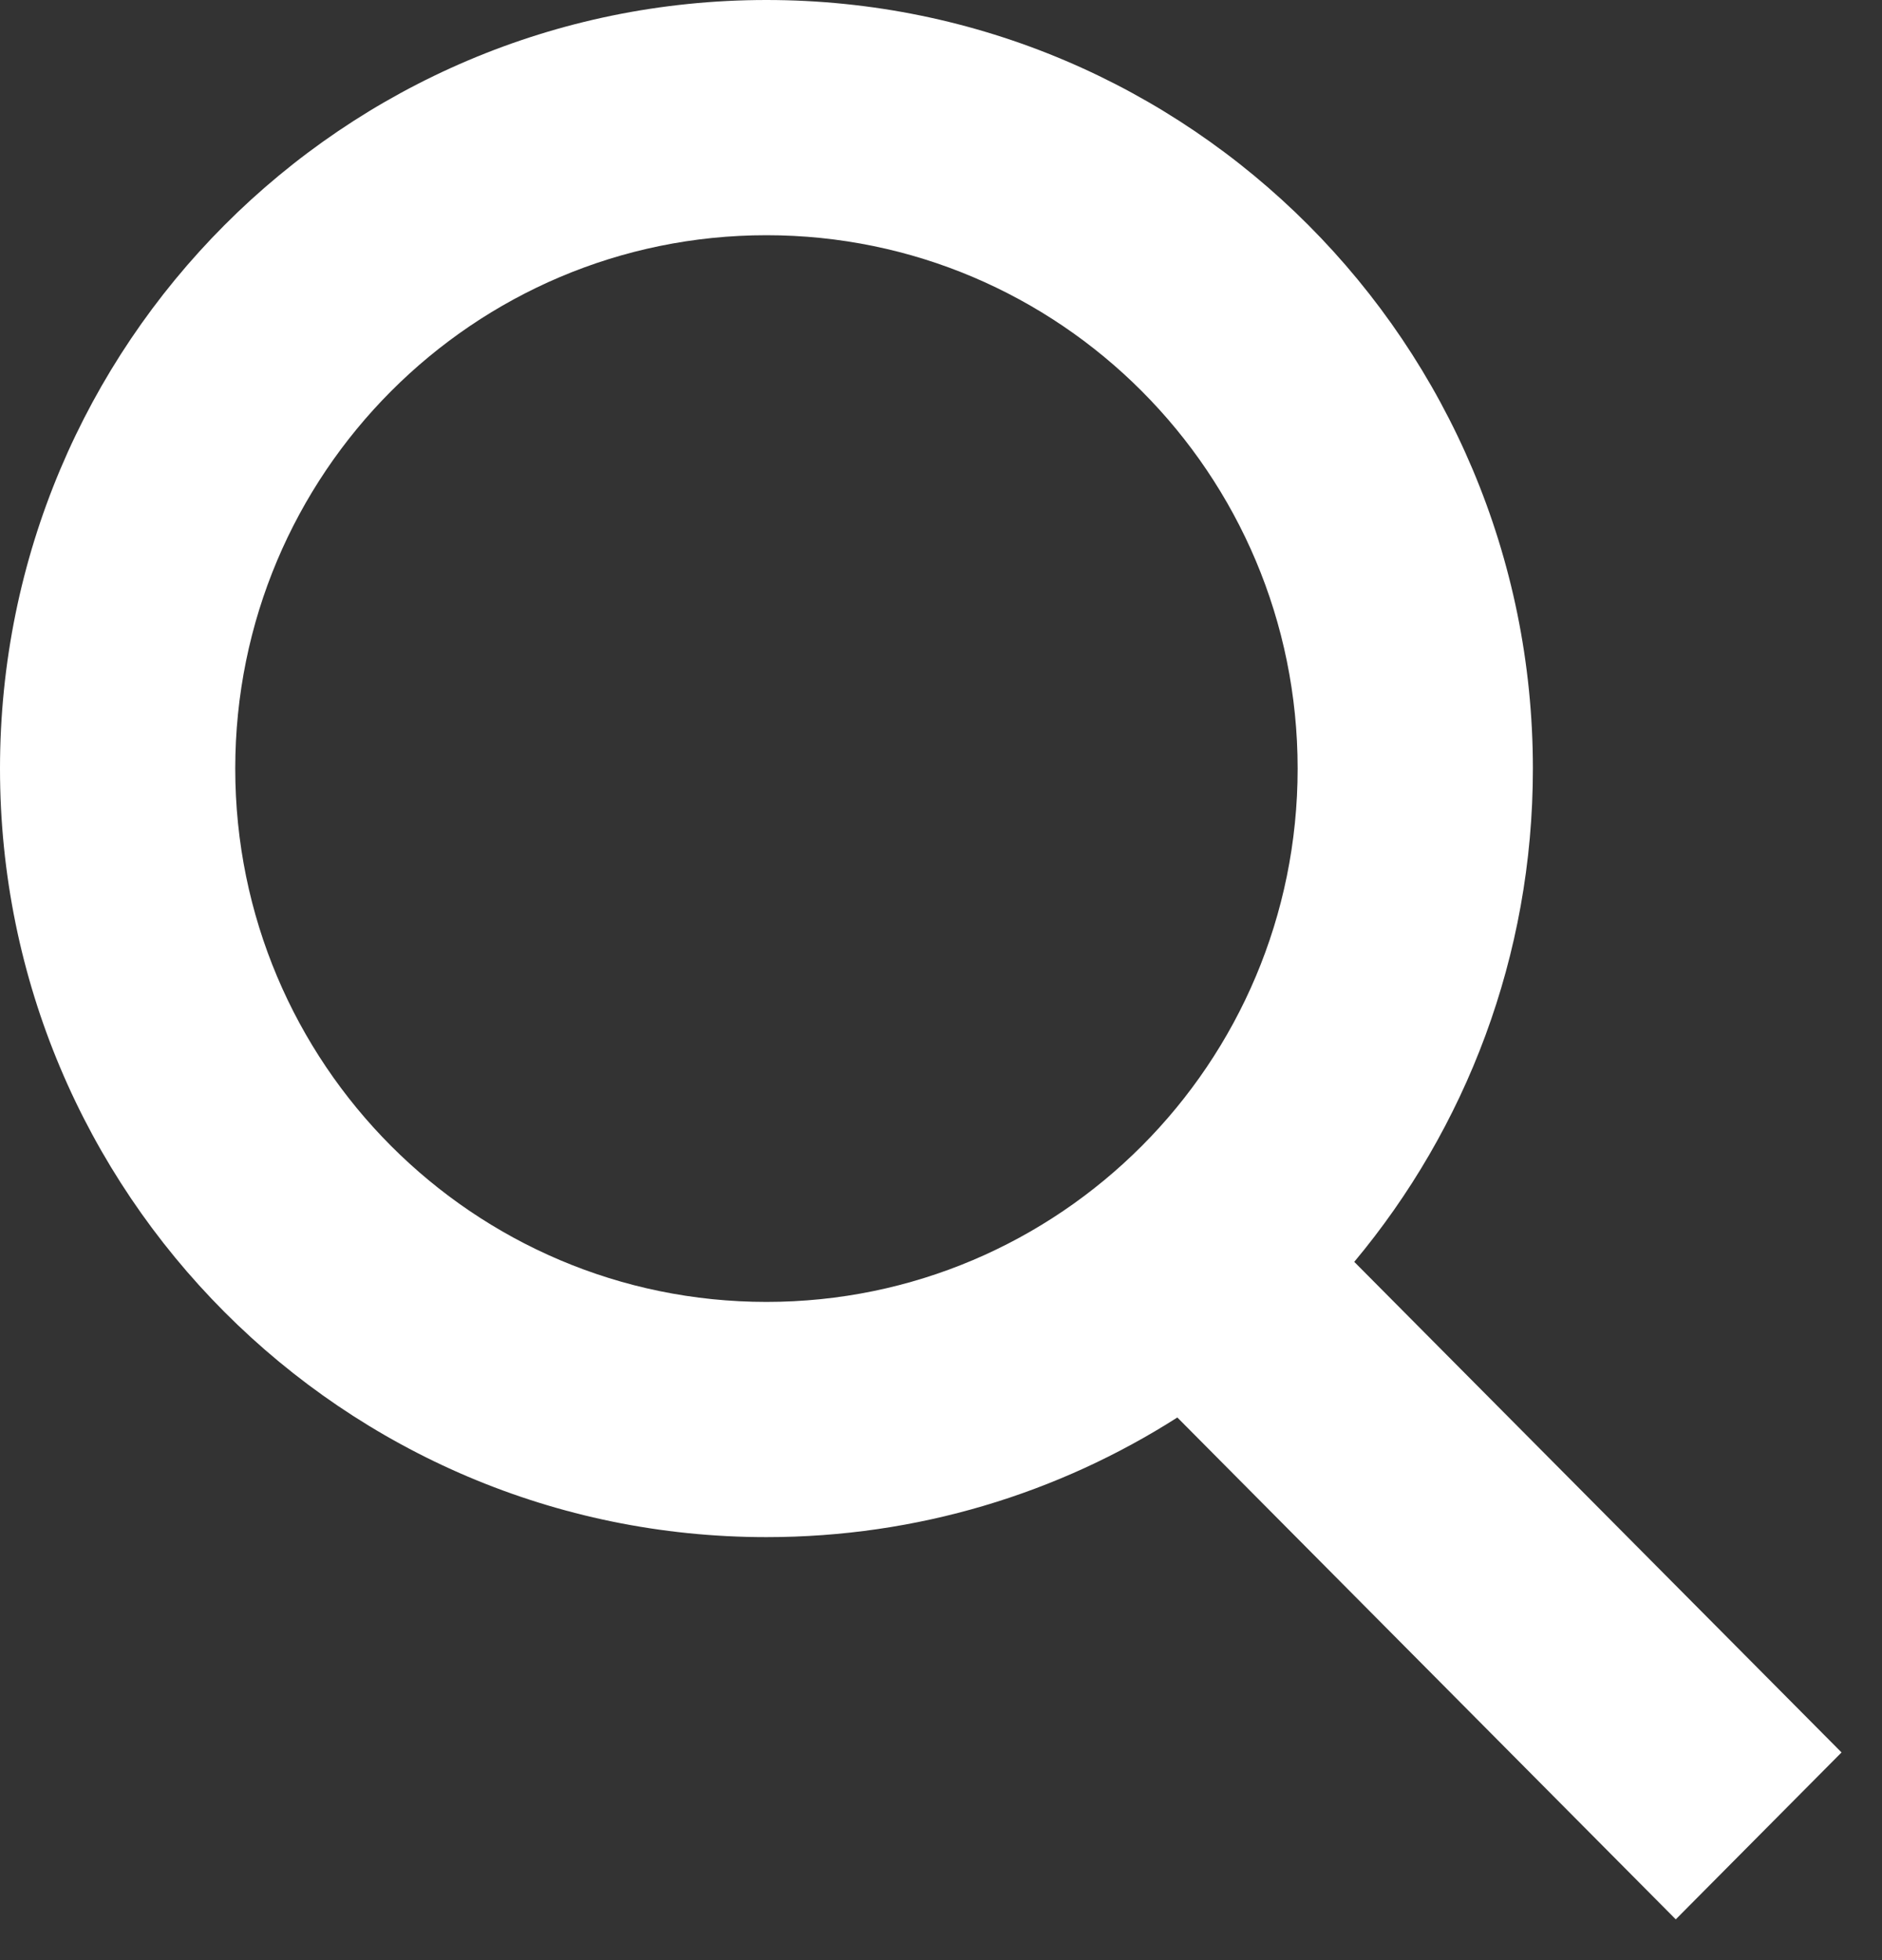 <svg width="24" height="25" viewBox="0 0 24 25" fill="none" xmlns="http://www.w3.org/2000/svg">
<rect x="0" y="0" width="24" height="25" fill="#333333" stroke="none"/>
<path fill-rule="evenodd" clip-rule="evenodd" d="M16.548 9.803C16.548 13.568 13.507 16.605 9.774 16.605C6.041 16.605 3 13.568 3 9.803C3 6.037 6.041 3 9.774 3C13.507 3 16.548 6.037 16.548 9.803ZM15.014 18.079C13.5 19.045 11.702 19.605 9.774 19.605C4.376 19.605 0 15.216 0 9.803C0 4.389 4.376 0 9.774 0C15.172 0 19.548 4.389 19.548 9.803C19.548 12.197 18.692 14.391 17.27 16.094L23.484 22.351L21.37 24.48L15.014 18.079Z" fill="white"/>
</svg>
